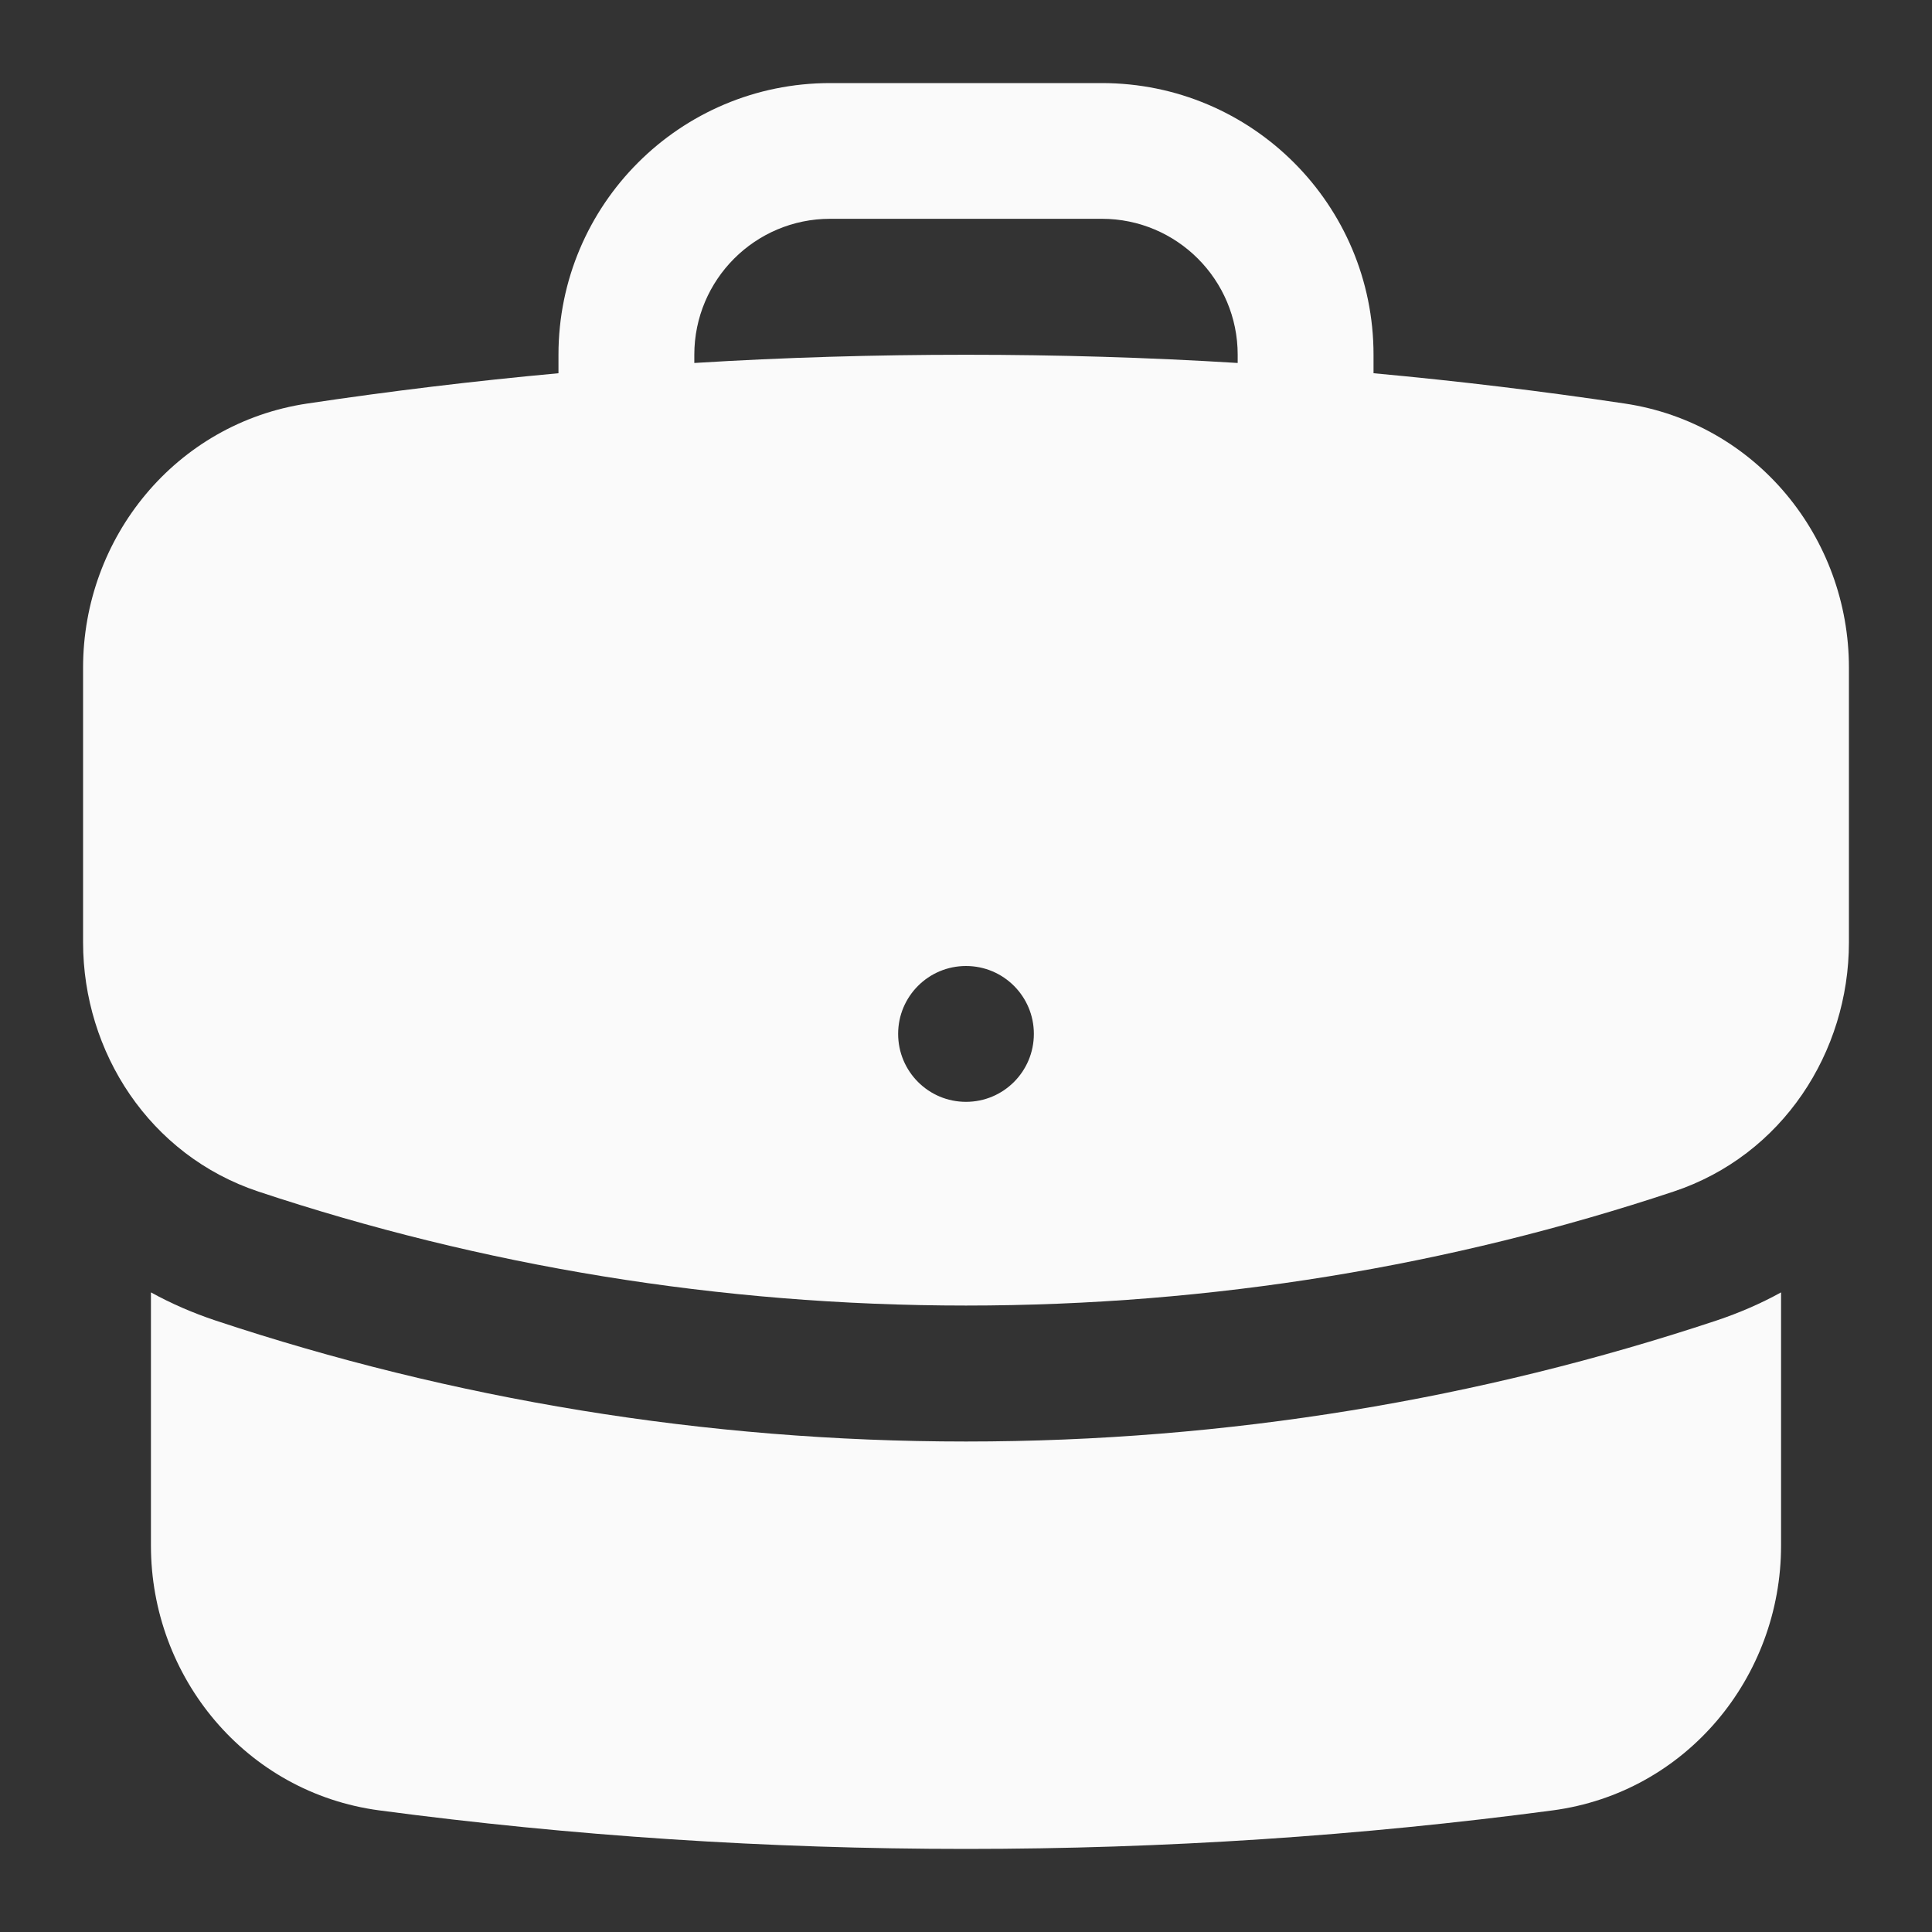 <svg width="16" height="16" viewBox="0 0 16 16" fill="none" xmlns="http://www.w3.org/2000/svg">
<rect x="0" y="0" width="16" height="16" fill="#333333" stroke="none"/>
<path fill-rule="evenodd" clip-rule="evenodd" d="M4.625 2.938C4.625 1.695 5.632 0.688 6.875 0.688H9.125C10.368 0.688 11.375 1.695 11.375 2.938V3.091C12.074 3.155 12.768 3.239 13.456 3.342C14.546 3.505 15.312 4.454 15.312 5.529V7.804C15.312 8.713 14.762 9.568 13.86 9.868C12.017 10.481 10.047 10.812 8 10.812C5.953 10.812 3.983 10.481 2.14 9.868C1.238 9.568 0.688 8.713 0.688 7.804V5.529C0.688 4.454 1.454 3.505 2.544 3.342C3.232 3.239 3.926 3.155 4.625 3.091V2.938ZM10.25 2.938V3.006C9.506 2.96 8.756 2.938 8 2.938C7.244 2.938 6.494 2.96 5.75 3.006V2.938C5.75 2.316 6.254 1.812 6.875 1.812H9.125C9.746 1.812 10.25 2.316 10.25 2.938ZM8 9.125C8.311 9.125 8.562 8.873 8.562 8.562C8.562 8.252 8.311 8 8 8C7.689 8 7.438 8.252 7.438 8.562C7.438 8.873 7.689 9.125 8 9.125Z" fill="#FAFAFA"/>
<path d="M1.25 12.8V10.703C1.417 10.795 1.596 10.873 1.785 10.936C3.741 11.586 5.831 11.938 8 11.938C10.169 11.938 12.259 11.586 14.215 10.936C14.404 10.873 14.583 10.795 14.75 10.703V12.8C14.75 13.889 13.965 14.846 12.858 14.993C11.268 15.204 9.647 15.312 8 15.312C6.353 15.312 4.732 15.204 3.142 14.993C2.035 14.846 1.25 13.889 1.25 12.8Z" fill="#FAFAFA"/>
</svg>
